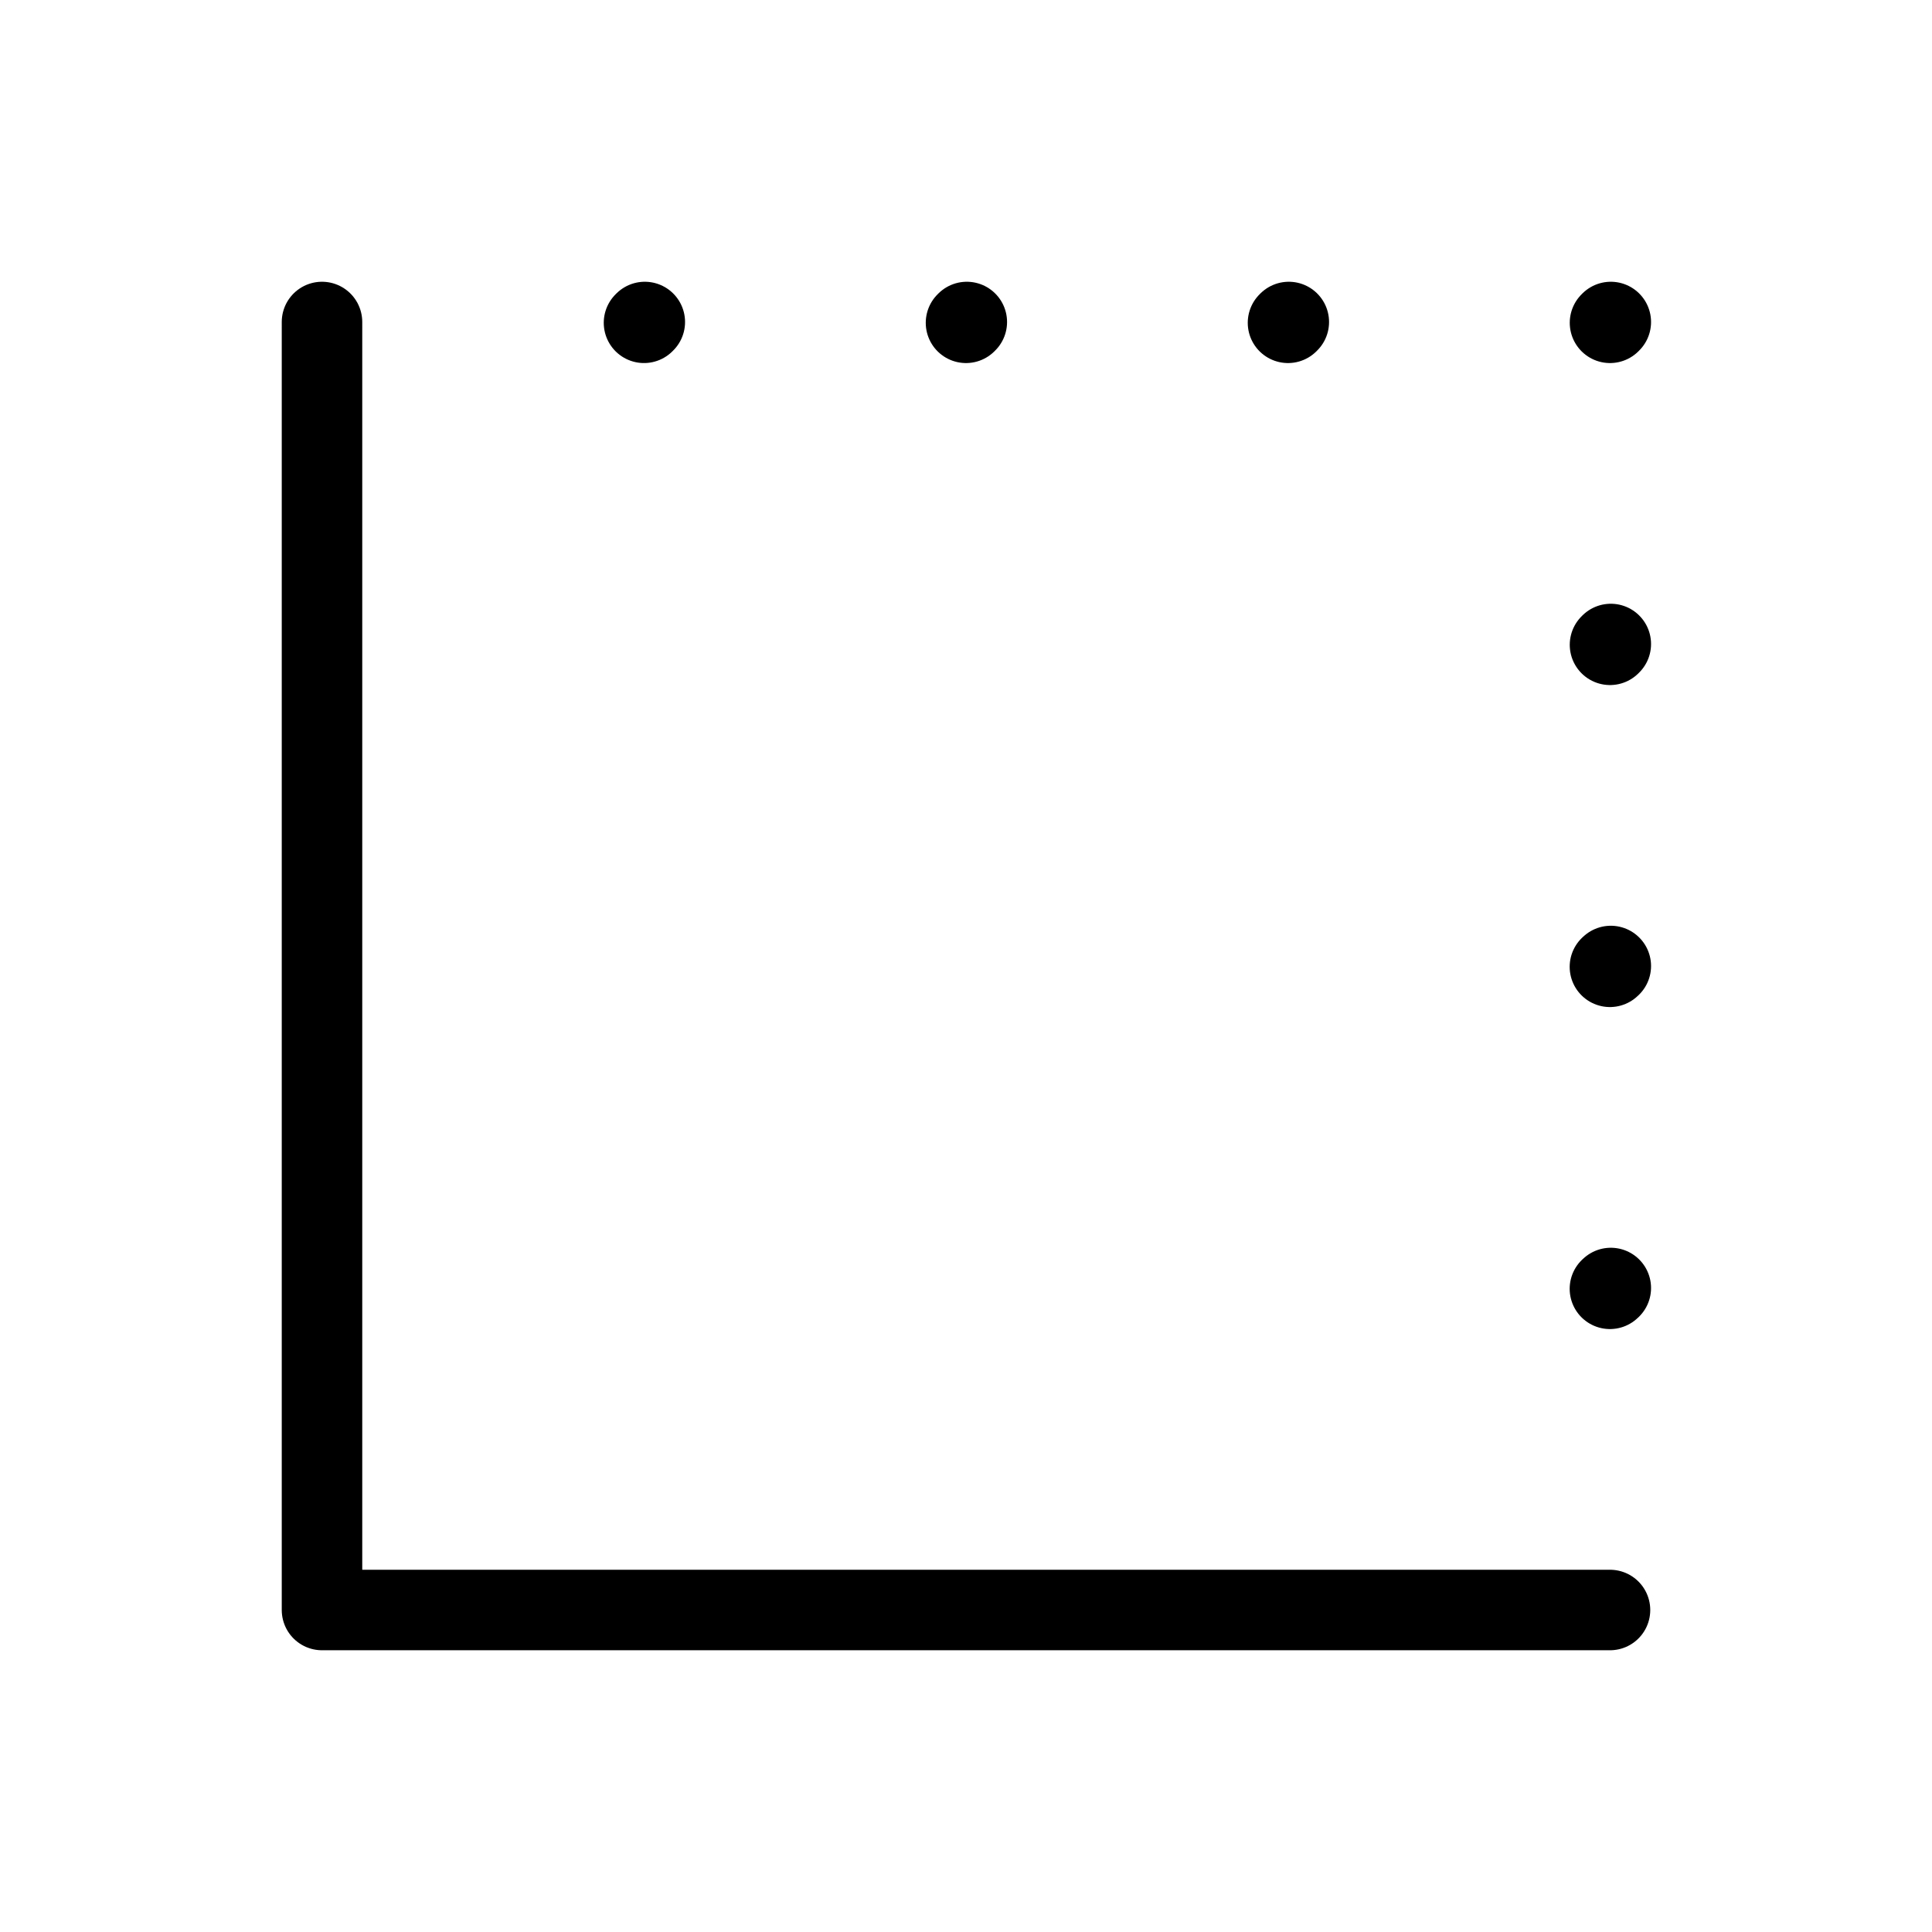 <svg width="32" height="32" fill="none" stroke="currentColor" stroke-linecap="round" stroke-linejoin="round" stroke-width="1" viewBox="0 0 24 24" xmlns="http://www.w3.org/2000/svg">
   <path d="M4 4v16h16"></path>
   <path d="m20.01 16-.011.01"></path>
   <path d="m20.01 12-.011.01"></path>
   <path d="m20.01 8-.01.01"></path>
   <path d="m20.01 4-.01.01"></path>
   <path d="M8.01 4 8 4.01"></path>
   <path d="m12.01 4-.01.01"></path>
   <path d="m16.01 4-.01.01"></path>
</svg>